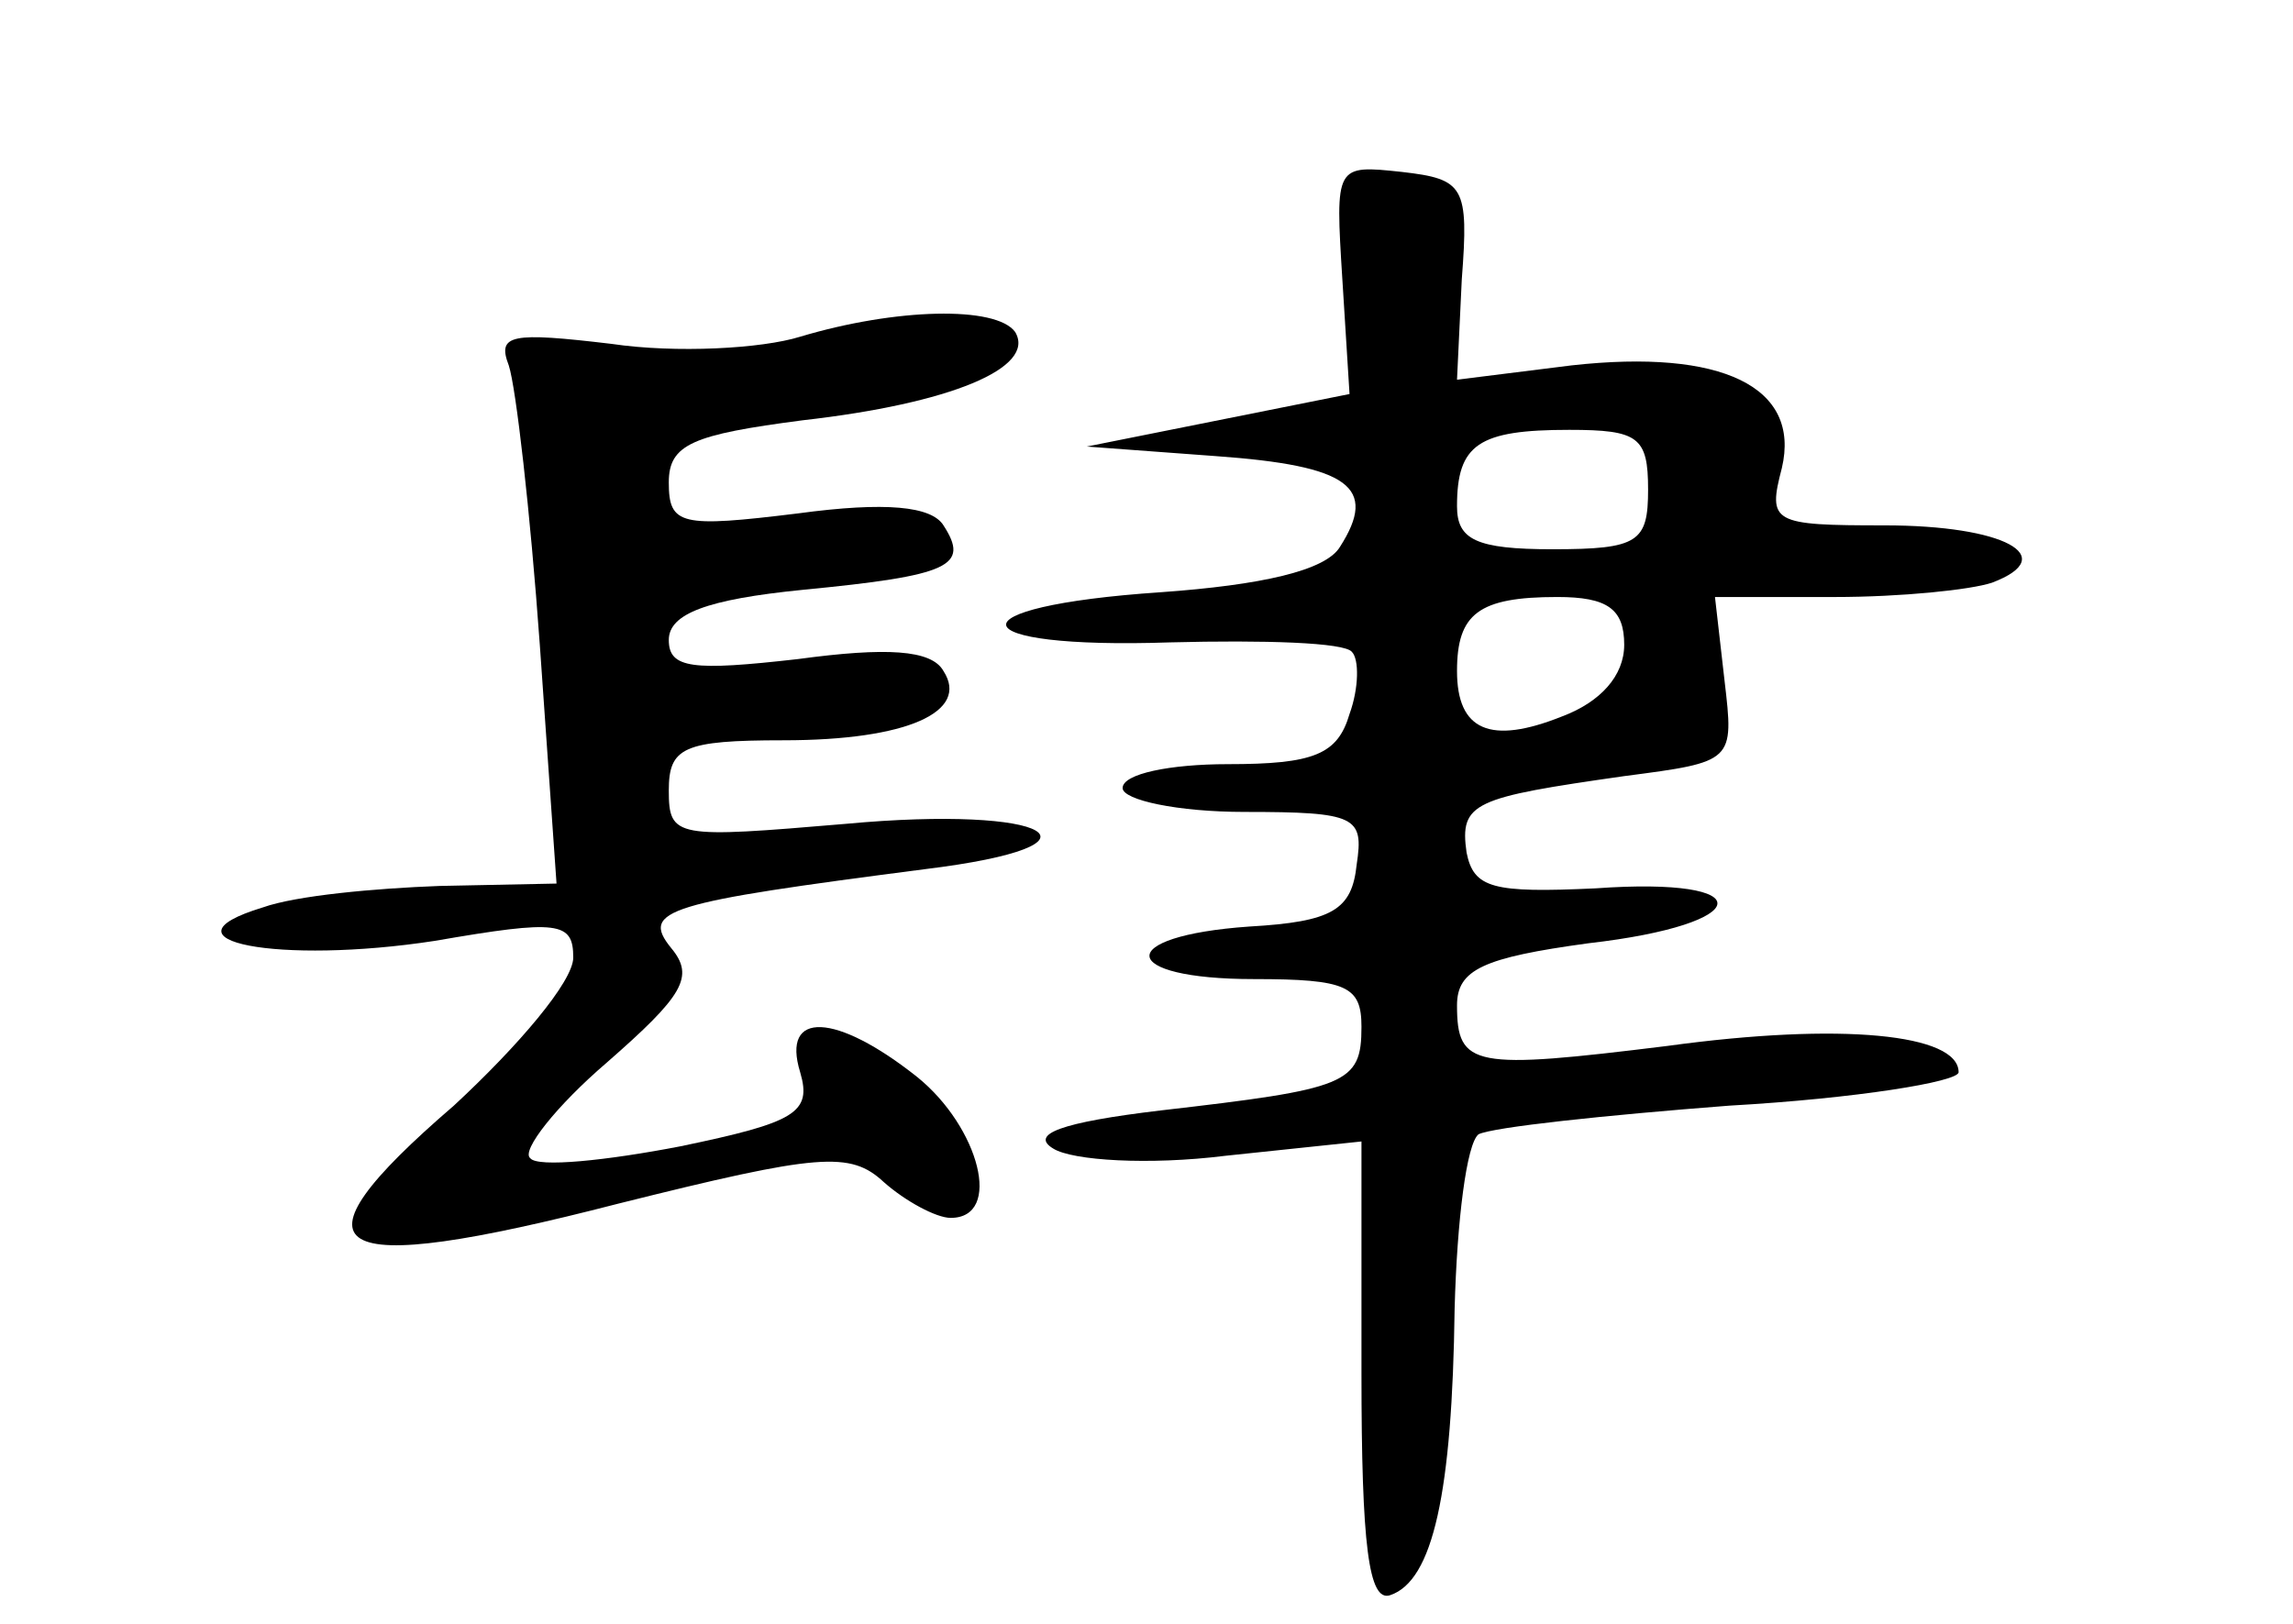 <?xml version="1.0" standalone="no"?>
<!DOCTYPE svg PUBLIC "-//W3C//DTD SVG 20010904//EN"
 "http://www.w3.org/TR/2001/REC-SVG-20010904/DTD/svg10.dtd">
<svg version="1.0" xmlns="http://www.w3.org/2000/svg"
 width="96pt" height="68pt" viewBox="0 0 96 68"
 preserveAspectRatio="xMidYMid meet">
<g transform="translate(0,68) scale(0.1,-0.1)"
fill="#000000" stroke="none">
<path d="M562 563 l3 -48 -55 -11 -55 -11 54 -4 c56 -4 68 -13 52 -38 -6 -10
-33 -16 -75 -19 -89 -6 -85 -24 4 -21 39 1 73 0 76 -4 3 -3 3 -15 -1 -26 -5
-17 -15 -21 -51 -21 -24 0 -44 -4 -44 -10 0 -5 23 -10 51 -10 47 0 50 -2 47
-22 -2 -19 -10 -24 -45 -26 -57 -4 -55 -22 2 -22 39 0 45 -3 45 -20 0 -24 -6
-26 -84 -35 -42 -5 -55 -10 -45 -16 8 -5 40 -7 72 -3 l57 6 0 -97 c0 -72 3
-96 12 -93 18 6 26 43 27 120 1 37 5 69 10 73 6 3 53 8 105 12 53 3 96 10 96
14 0 16 -49 21 -122 11 -81 -10 -88 -9 -88 17 0 15 11 20 55 26 70 8 73 28 3
23 -43 -2 -51 0 -54 15 -3 21 3 23 66 32 46 6 46 6 42 40 l-4 35 50 0 c28 0
57 3 66 6 29 11 5 24 -45 24 -47 0 -49 1 -43 24 8 34 -25 50 -88 43 l-48 -6 2
42 c3 39 1 42 -25 45 -28 3 -28 3 -25 -45z m128 -88 c0 -22 -4 -25 -40 -25
-32 0 -40 4 -40 18 0 26 9 32 47 32 29 0 33 -3 33 -25z m-10 -65 c0 -13 -10
-24 -26 -30 -30 -12 -44 -6 -44 19 0 24 9 31 42 31 21 0 28 -5 28 -20z"/>
<path d="M335 539 c-16 -5 -52 -7 -79 -3 -42 5 -48 4 -43 -9 3 -9 9 -61 13
-117 l7 -100 -49 -1 c-27 -1 -60 -4 -74 -9 -46 -14 7 -24 72 -14 52 9 58 8 58
-7 0 -10 -23 -37 -50 -62 -72 -62 -55 -73 69 -41 84 21 97 22 111 9 9 -8 22
-15 28 -15 22 0 12 38 -14 59 -34 27 -57 28 -49 2 5 -17 -2 -21 -50 -31 -31
-6 -60 -9 -63 -5 -4 3 11 22 32 40 32 28 37 36 27 48 -13 16 -2 19 106 33 82
10 53 27 -33 19 -71 -6 -74 -6 -74 14 0 18 6 21 48 21 52 0 78 12 67 29 -5 9
-24 10 -61 5 -44 -5 -54 -4 -54 8 0 11 16 17 56 21 62 6 70 10 59 27 -5 8 -24
10 -61 5 -49 -6 -54 -5 -54 13 0 16 10 20 56 26 62 7 98 22 89 37 -8 11 -50
10 -90 -2z"/>
</g>
</svg>

